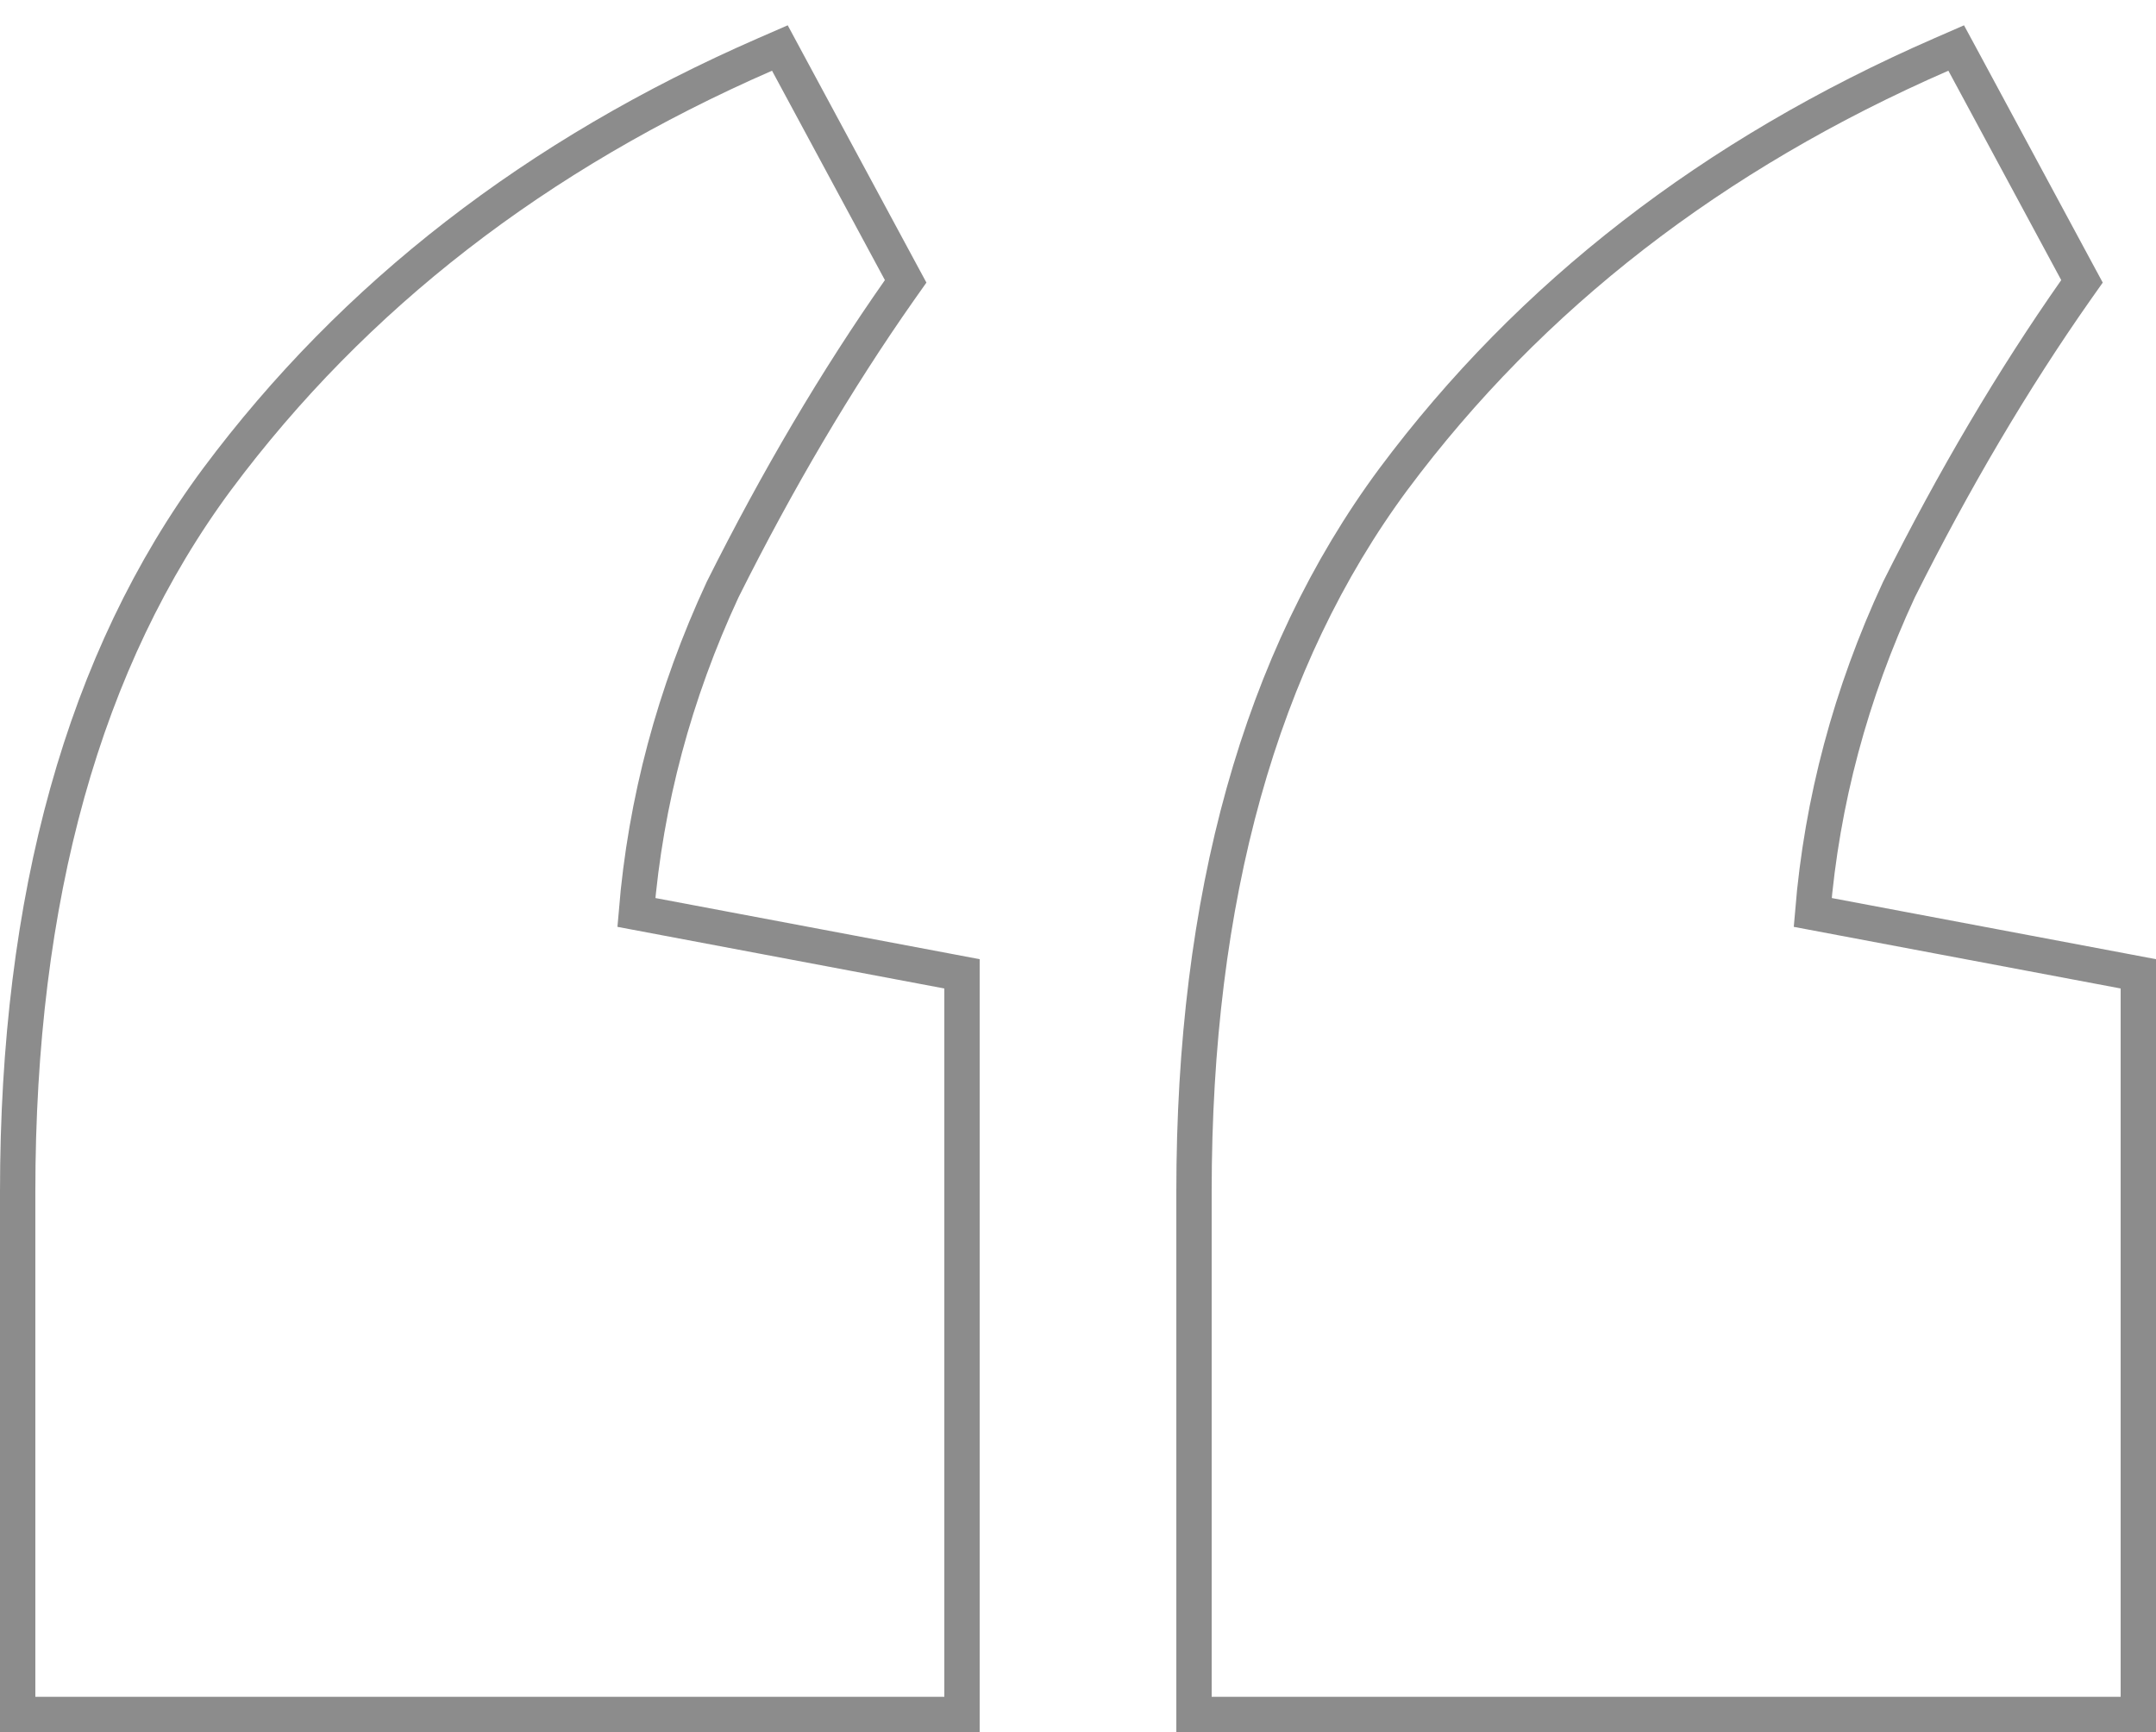 <svg width="61" height="49" viewBox="0 0 61 49" fill="none" xmlns="http://www.w3.org/2000/svg">
<path opacity="0.47" d="M22.283 1.763L22.065 1.358L21.643 1.542C15.184 4.361 10.013 8.362 6.146 13.55L6.145 13.551C2.365 18.656 0.5 25.392 0.5 33.712V48V48.5H1H26.718H27.218V48V27.962V27.548L26.811 27.471L18.005 25.811C18.266 22.665 19.079 19.622 20.445 16.679C22.003 13.565 23.67 10.743 25.446 8.211L25.624 7.959L25.477 7.687L22.283 1.763ZM55.566 1.763L55.347 1.358L54.925 1.542C48.466 4.361 43.295 8.362 39.428 13.55L39.427 13.551C35.648 18.656 33.782 25.392 33.782 33.712V48V48.5H34.282H60H60.5V48V27.962V27.548L60.093 27.471L51.287 25.811C51.548 22.665 52.361 19.622 53.727 16.679C55.285 13.565 56.952 10.743 58.728 8.211L58.906 7.959L58.759 7.687L55.566 1.763Z" stroke="#0B0B0B"/>
</svg>
